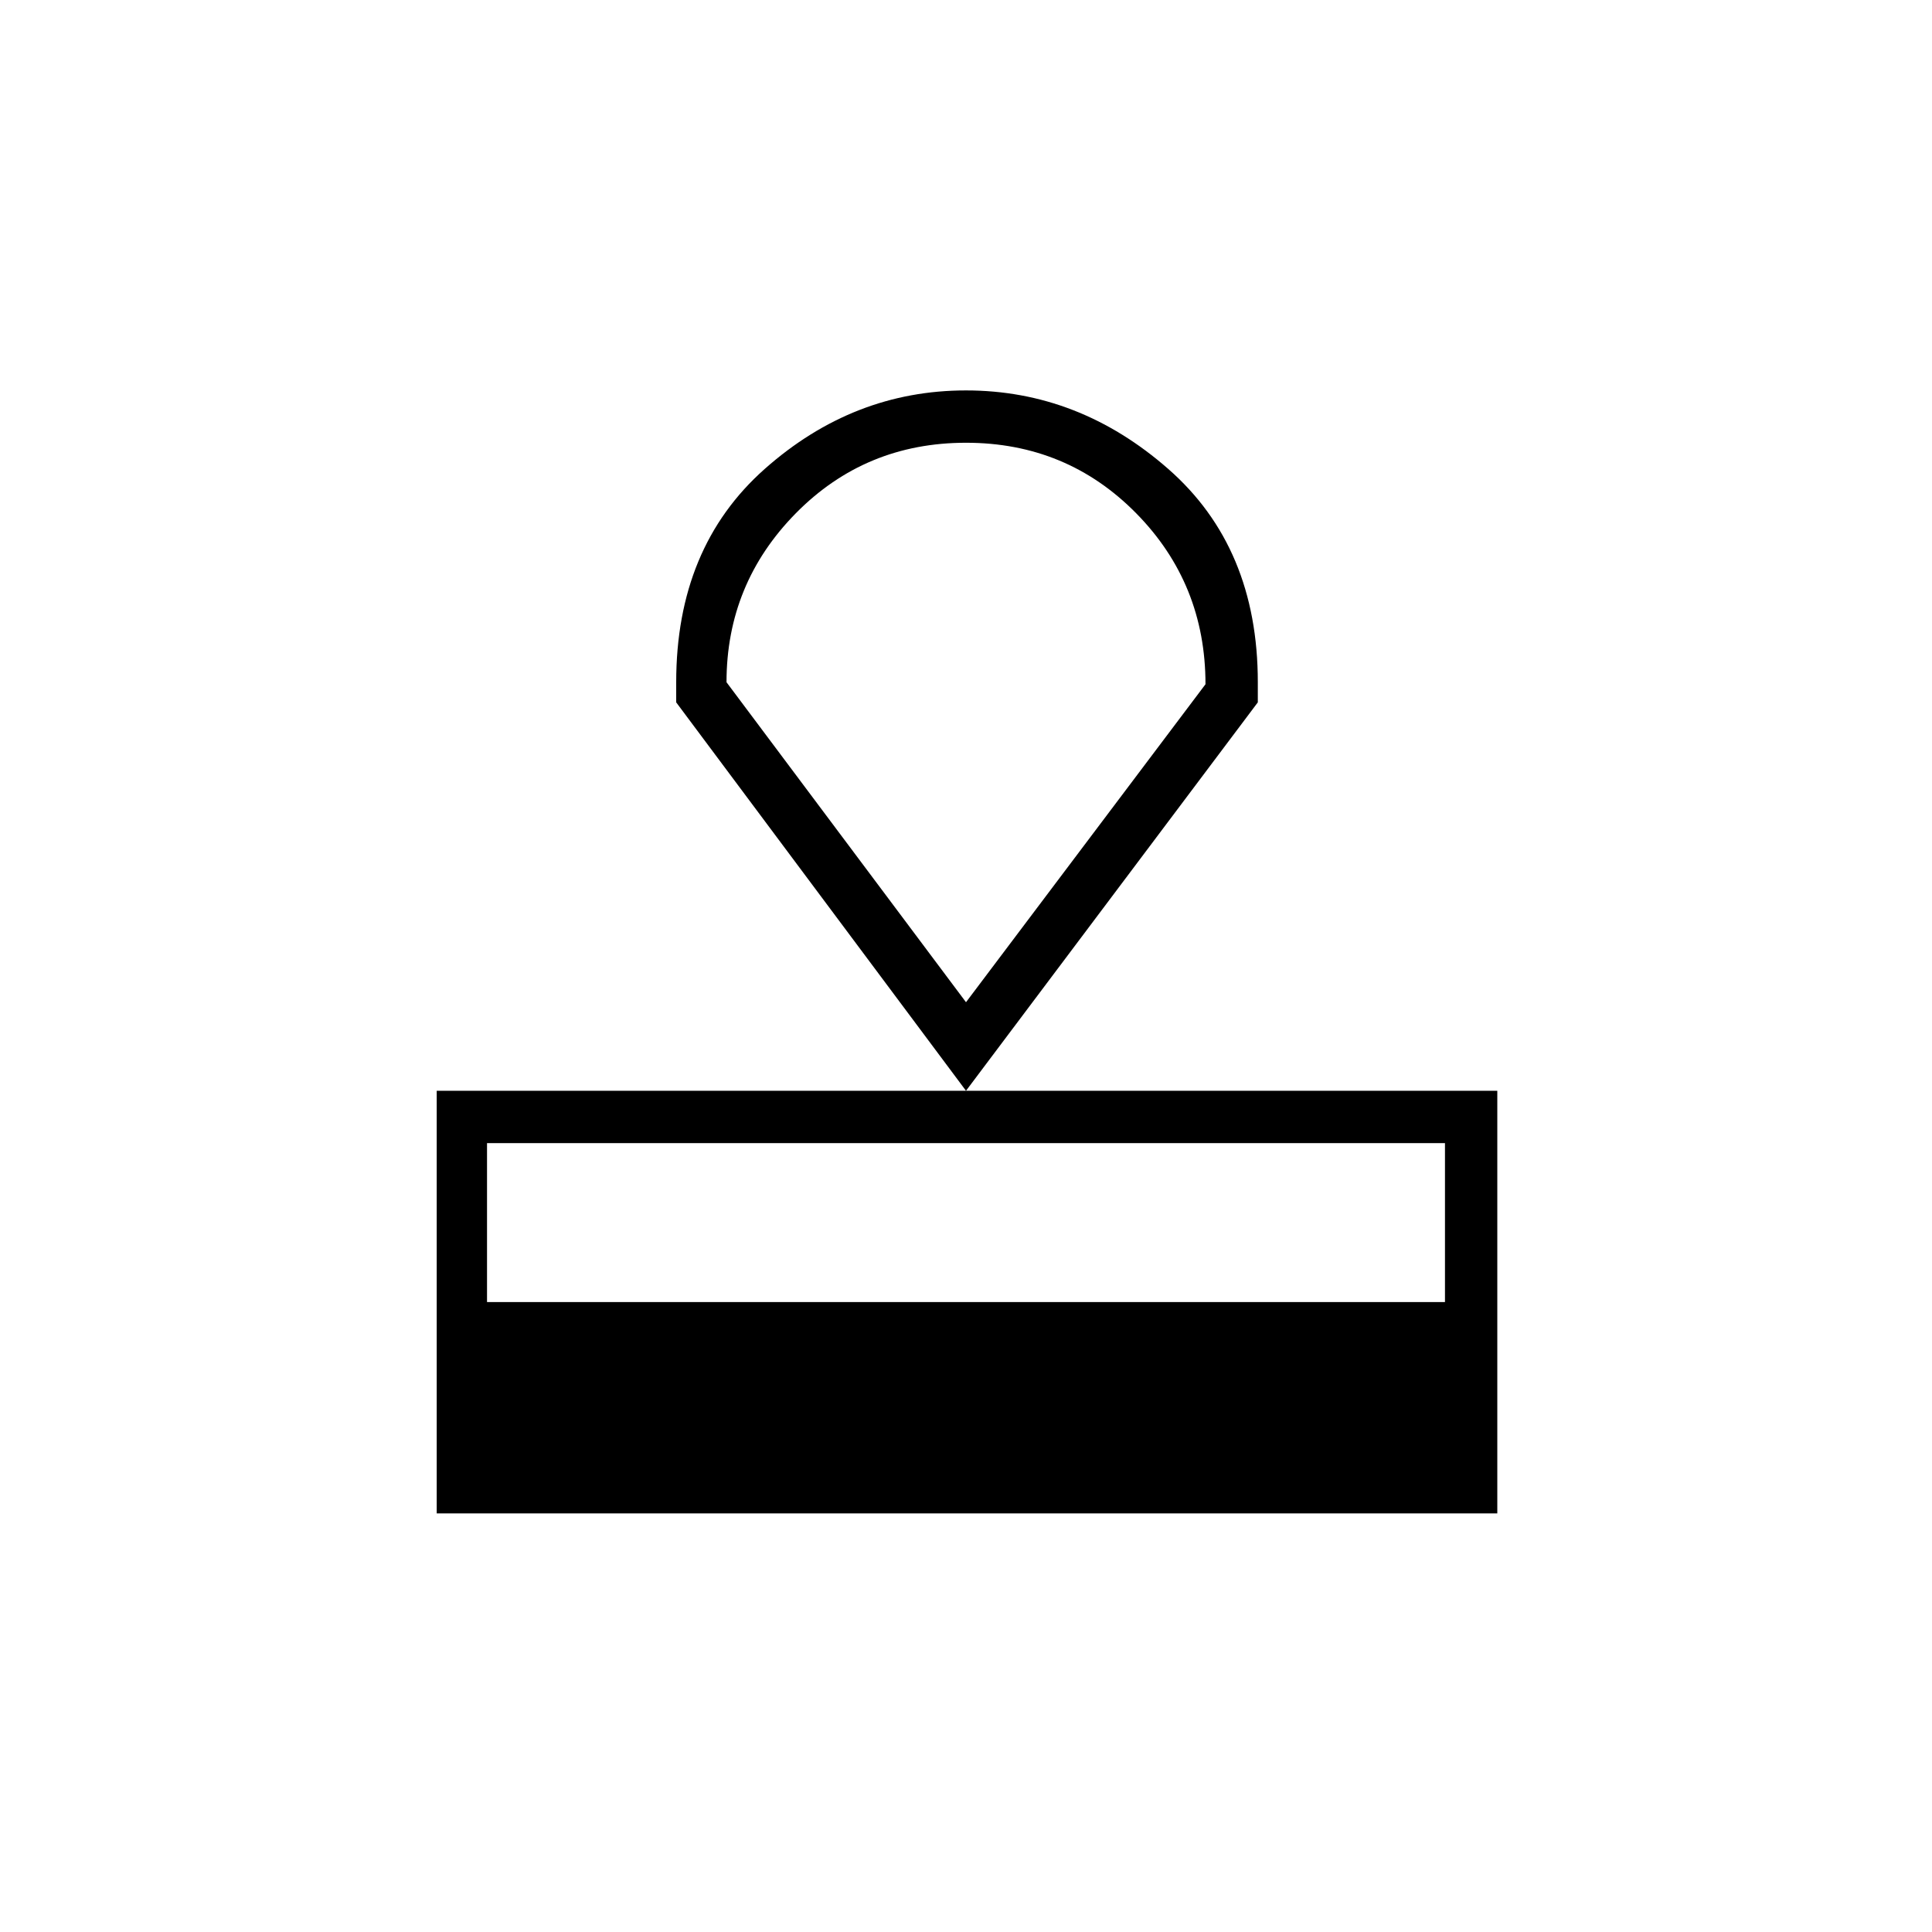 <svg xmlns="http://www.w3.org/2000/svg" height="24" width="24"><path d="M5.425 18.8V13.55H18.6V18.8ZM6.05 16.175H17.95V14.2H6.05ZM12 13.55 8.4 8.725V8.475Q8.4 6.8 9.5 5.825Q10.6 4.85 12 4.85Q13.4 4.85 14.512 5.825Q15.625 6.8 15.625 8.475V8.725ZM12 12.45Q12 12.45 12 12.45Q12 12.45 12 12.45Q12 12.45 12 12.45Q12 12.45 12 12.45ZM12 12.45 14.975 8.5Q14.975 7.25 14.113 6.375Q13.25 5.5 12 5.5Q10.75 5.5 9.887 6.375Q9.025 7.25 9.025 8.475Z"/></svg>